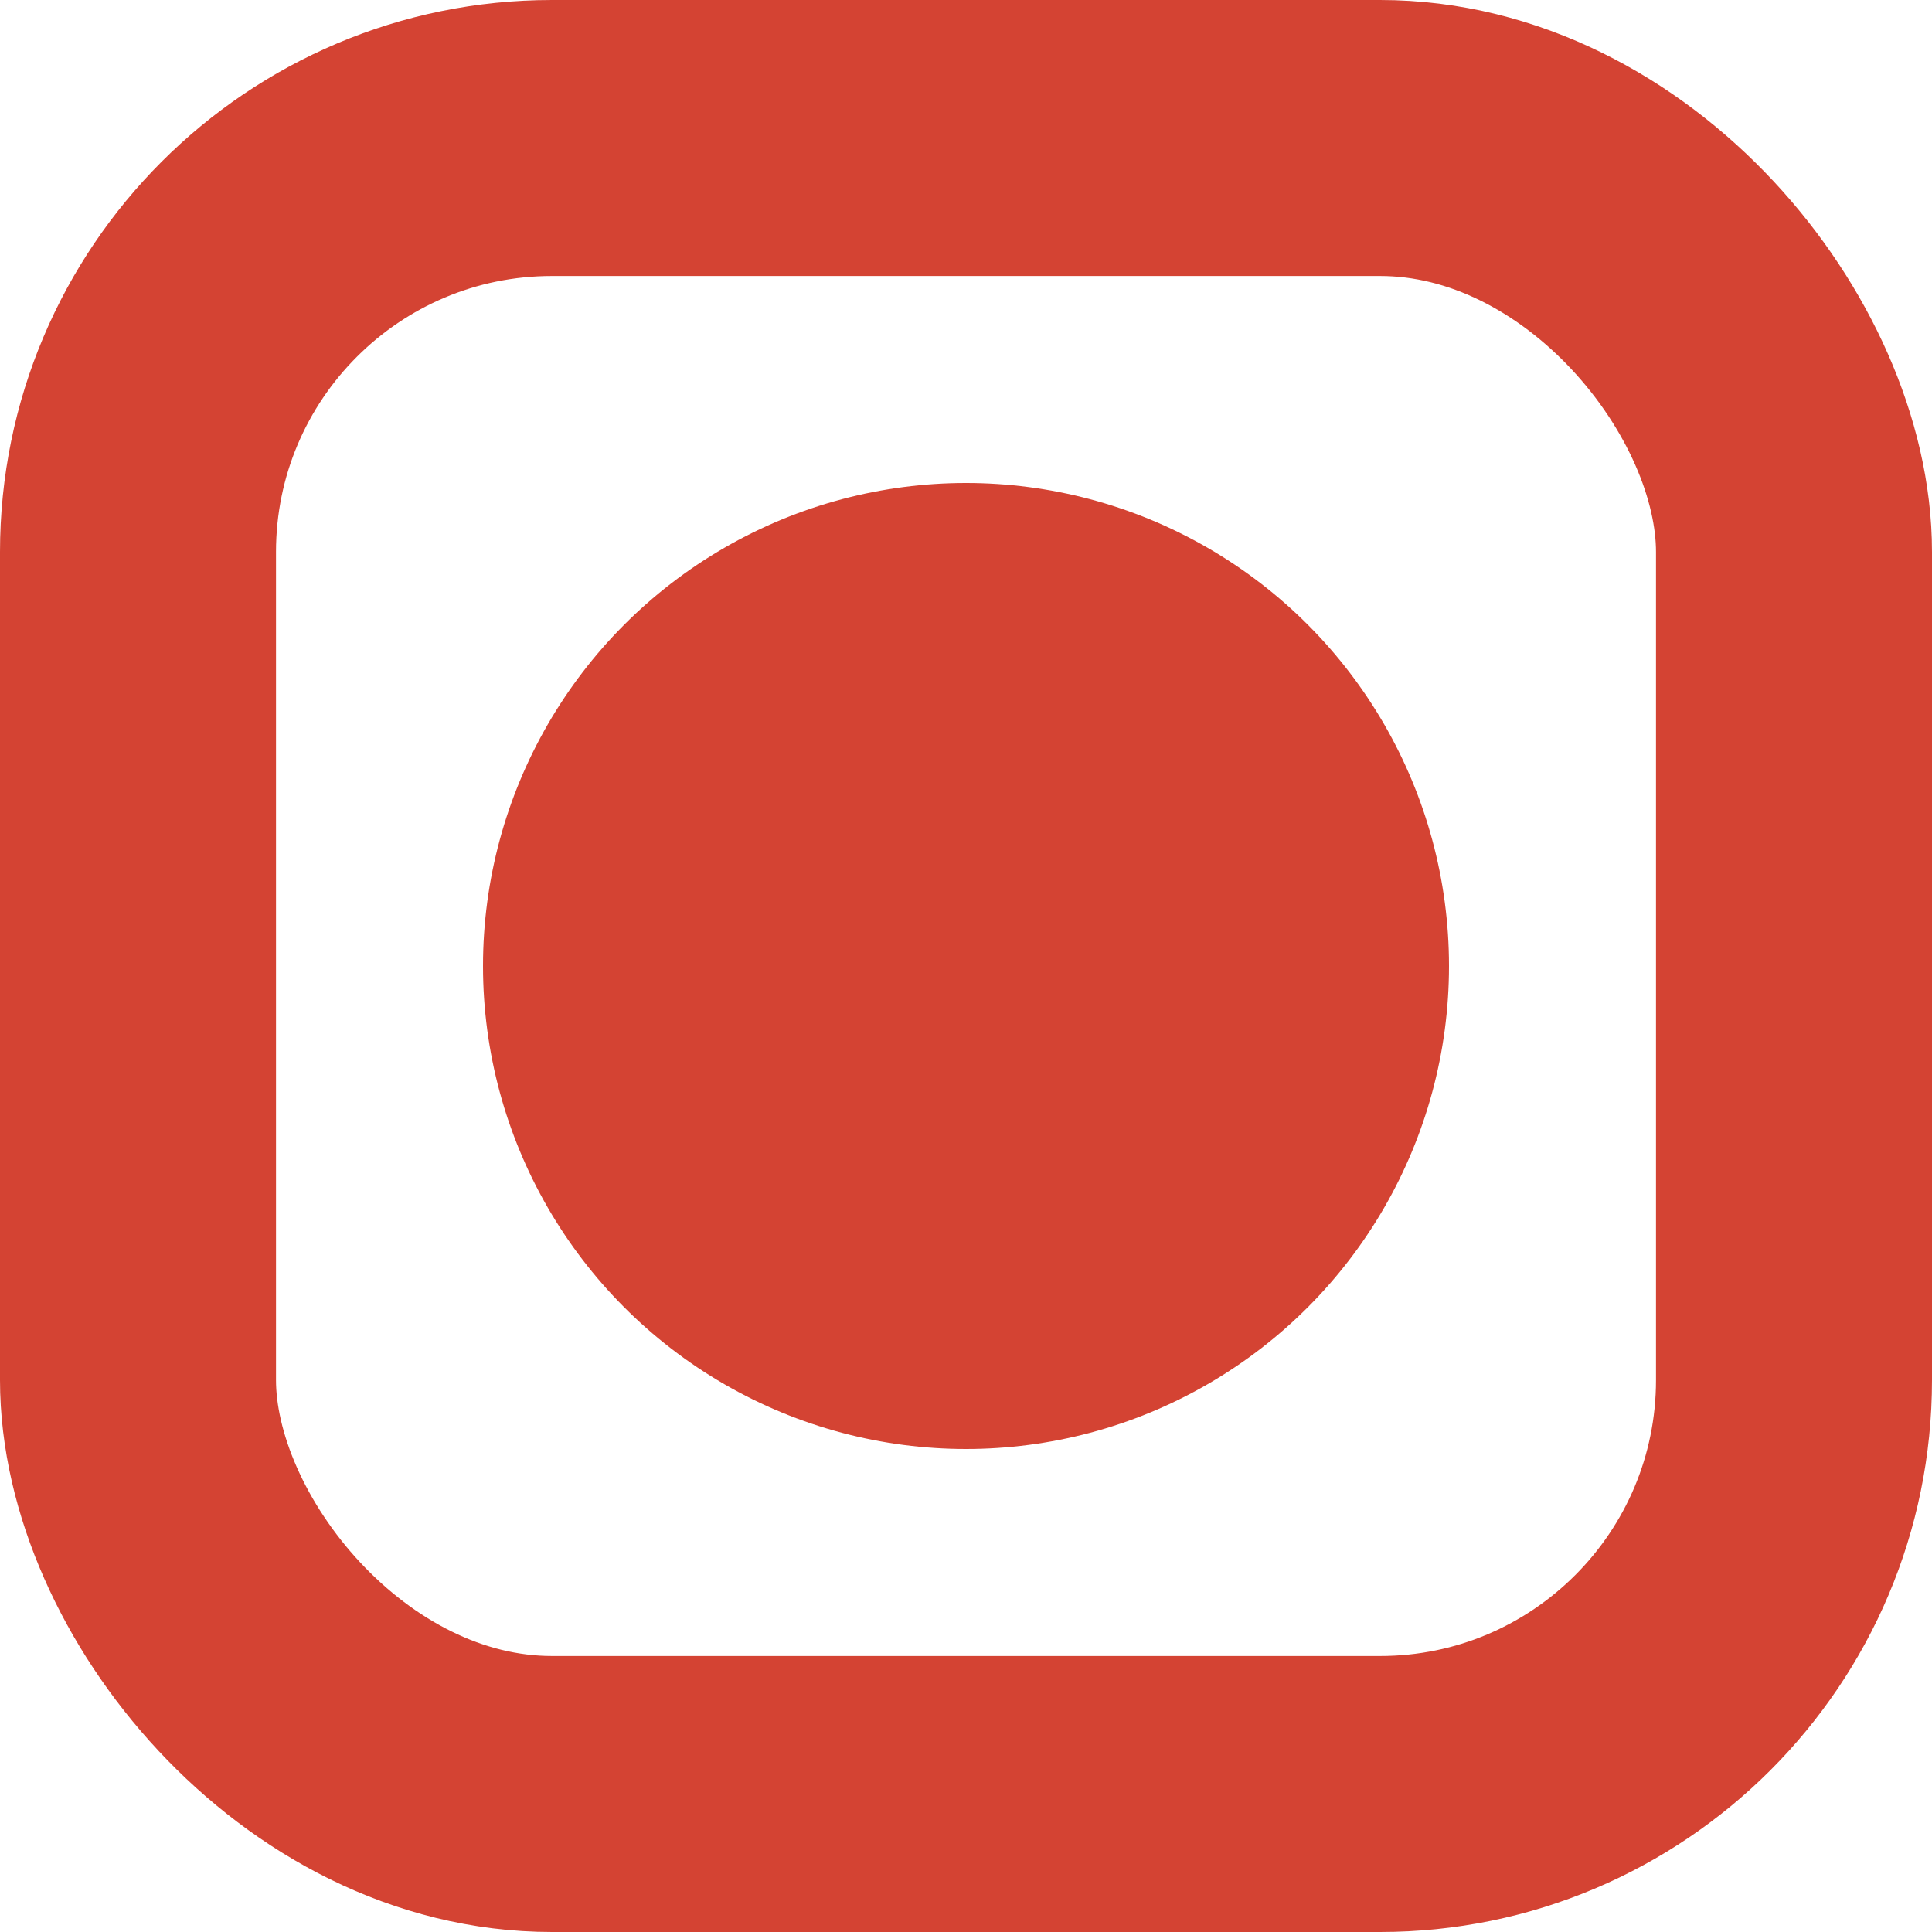 <svg width="7" height="7" viewBox="0 0 7 7" fill="none" xmlns="http://www.w3.org/2000/svg">
<g clip-path="url(#clip0_27_176)">
<circle cx="3.5" cy="3.5" r="1.75" fill="#D44333"/>
</g>
<rect x="0.5" y="0.5" width="6" height="6" rx="1.5" stroke="#D44333"/>
<defs>
<clipPath id="clip0_27_176">
<rect width="7" height="7" rx="2" fill="white"/>
</clipPath>
</defs>
</svg>
